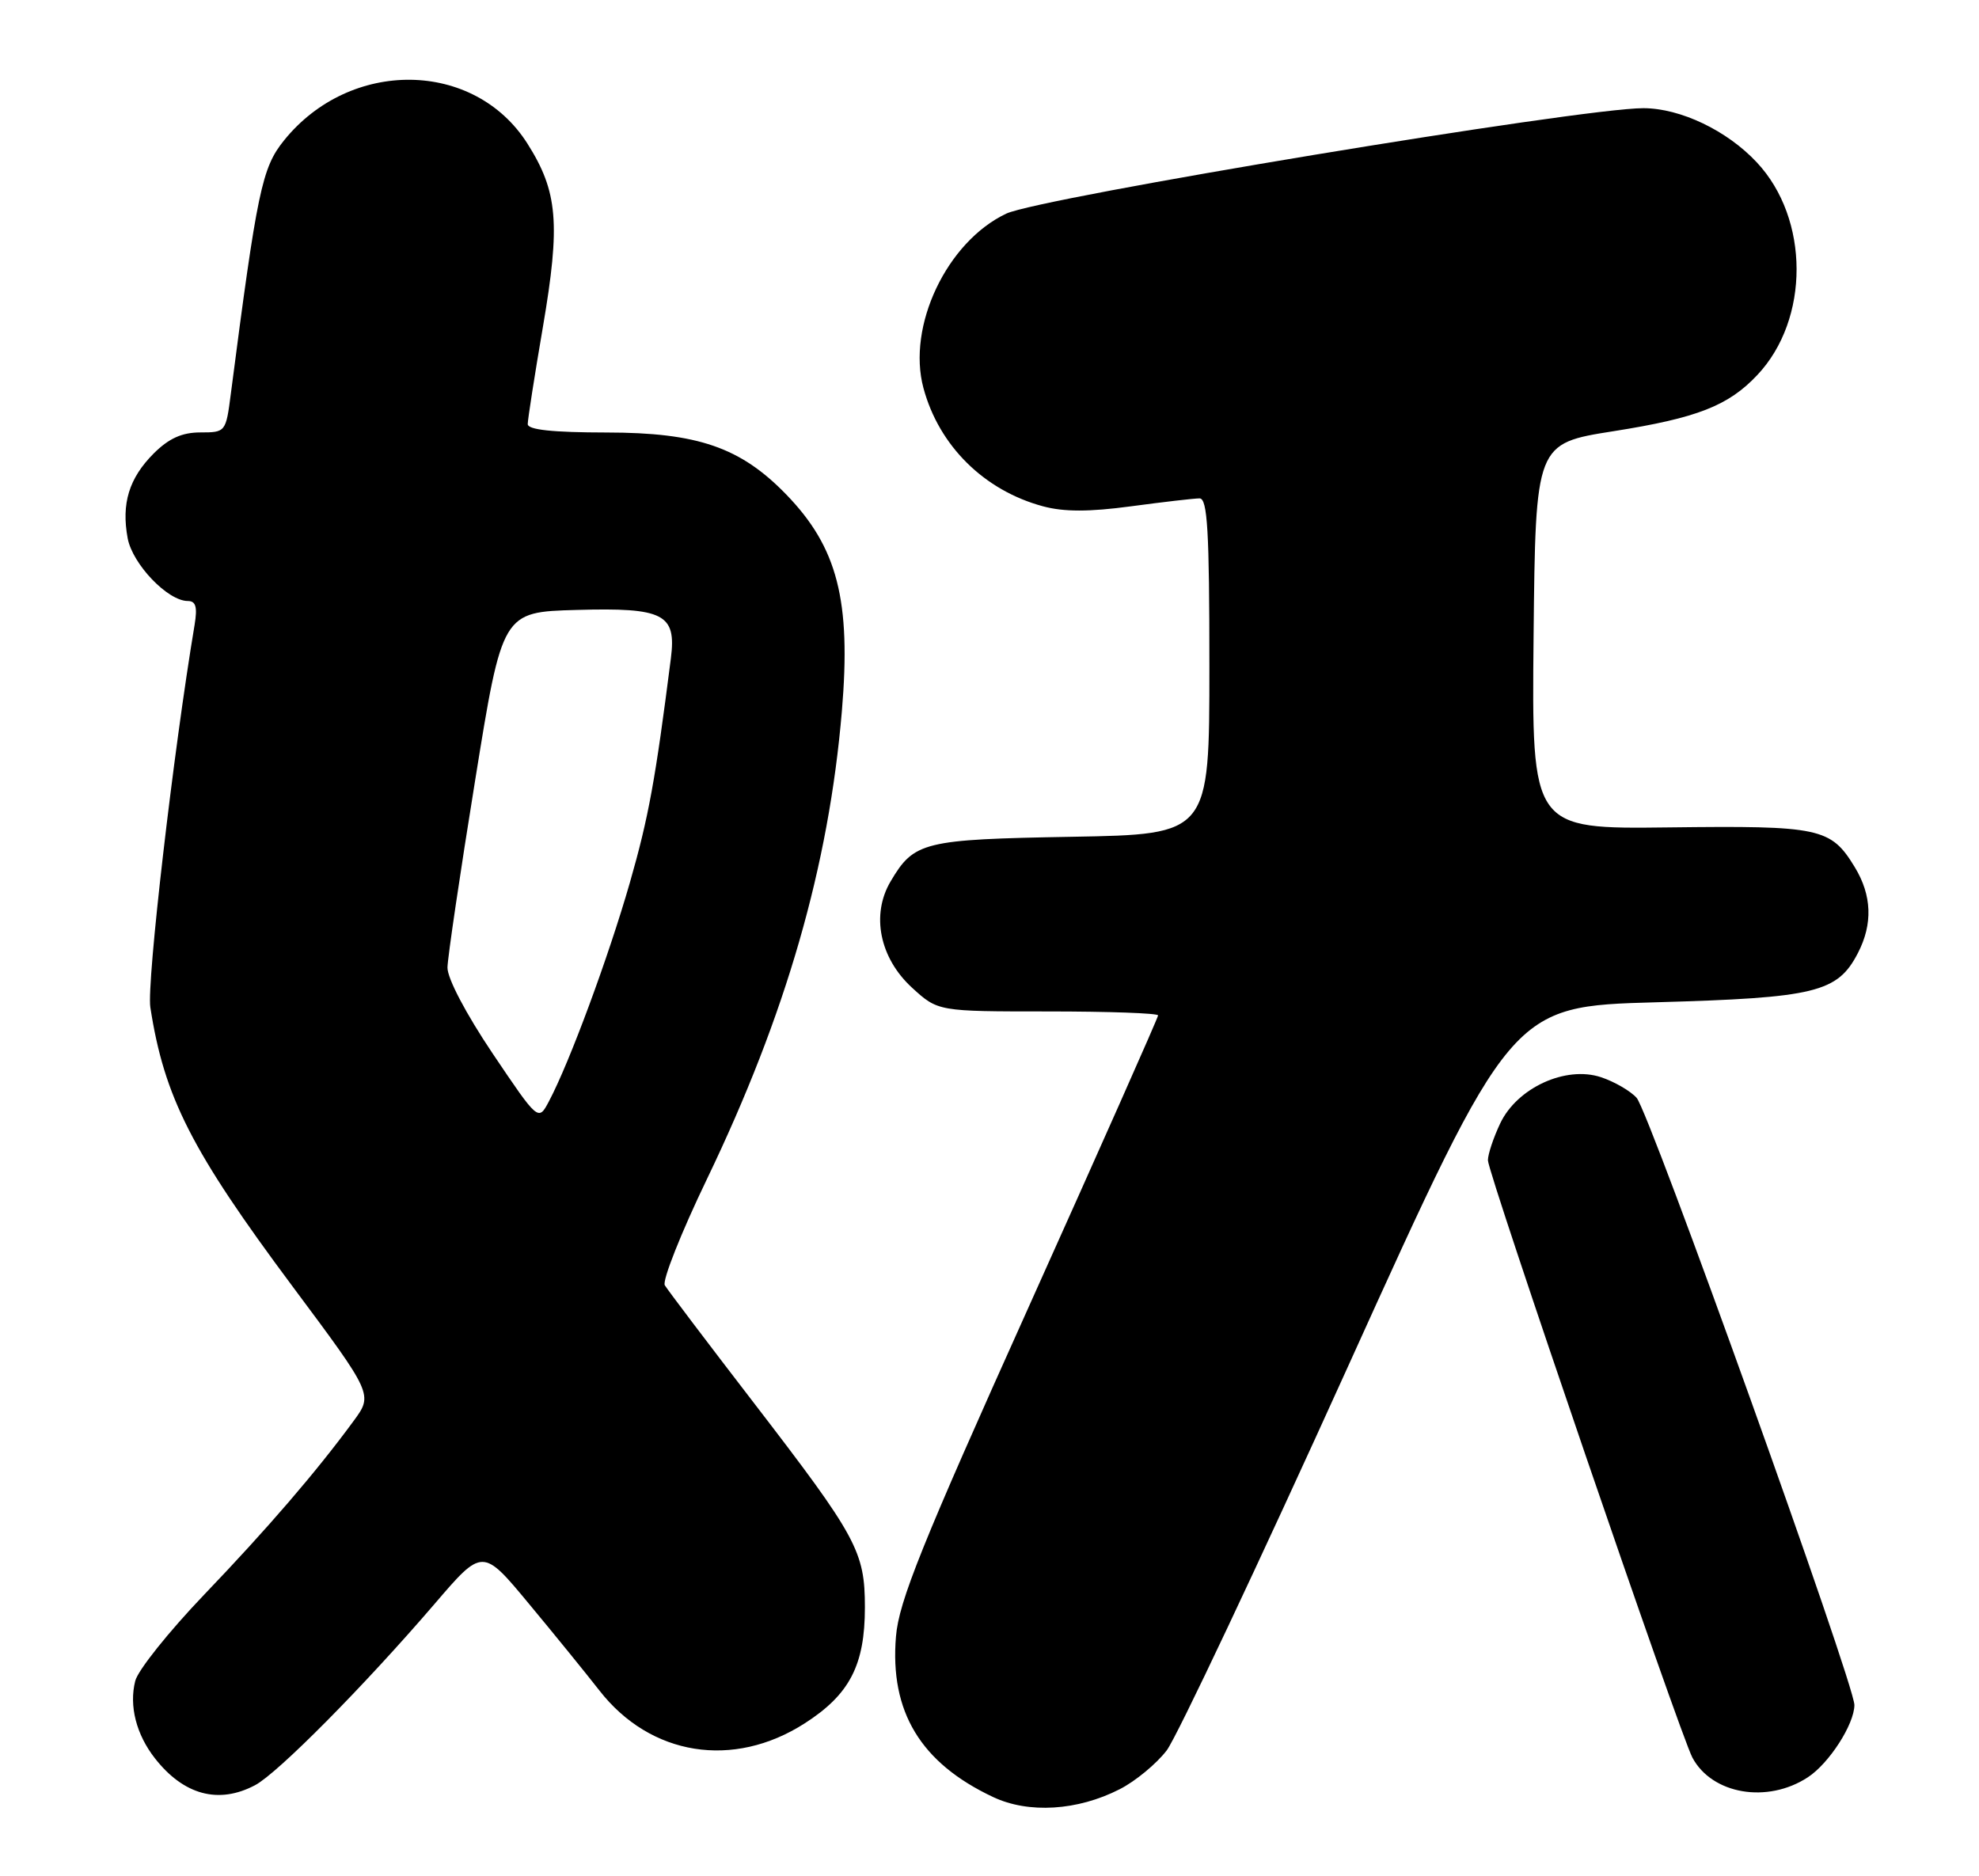 <?xml version="1.0" encoding="UTF-8" standalone="no"?>
<!DOCTYPE svg PUBLIC "-//W3C//DTD SVG 1.1//EN" "http://www.w3.org/Graphics/SVG/1.1/DTD/svg11.dtd" >
<svg xmlns="http://www.w3.org/2000/svg" xmlns:xlink="http://www.w3.org/1999/xlink" version="1.1" viewBox="0 0 270 256">
 <g >
 <path fill="currentColor"
d=" M 152.76 244.12 C 154.91 243.03 157.79 240.64 159.18 238.82 C 160.56 236.99 171.70 213.40 183.93 186.40 C 206.17 137.30 206.17 137.30 225.95 136.75 C 247.71 136.14 250.70 135.41 253.48 130.03 C 255.53 126.07 255.39 122.15 253.05 118.31 C 249.78 112.94 248.33 112.64 227.73 112.89 C 208.97 113.12 208.97 113.12 209.23 86.82 C 209.50 60.51 209.50 60.51 220.15 58.83 C 231.55 57.03 235.81 55.37 239.77 51.15 C 246.92 43.55 246.89 29.86 239.70 22.17 C 235.64 17.81 229.27 14.77 224.21 14.76 C 215.70 14.75 141.87 26.97 137.28 29.15 C 129.18 32.99 123.71 44.51 125.99 52.95 C 128.11 60.83 134.27 66.92 142.30 69.08 C 145.15 69.85 148.59 69.85 154.31 69.08 C 158.71 68.49 162.92 68.00 163.66 68.00 C 164.74 68.00 165.00 72.42 165.00 90.92 C 165.00 113.84 165.00 113.84 146.25 114.17 C 125.95 114.53 124.71 114.83 121.50 120.27 C 118.82 124.81 120.01 130.70 124.42 134.75 C 127.97 138.00 127.97 138.00 142.99 138.00 C 151.24 138.00 158.00 138.24 158.00 138.54 C 158.00 138.84 150.06 156.72 140.36 178.29 C 125.76 210.73 122.63 218.50 122.24 223.28 C 121.38 233.55 125.61 240.54 135.50 245.19 C 140.34 247.47 147.01 247.06 152.76 244.12 Z  M 34.80 243.57 C 37.90 241.93 49.67 230.04 59.28 218.85 C 65.84 211.19 65.84 211.19 72.19 218.85 C 75.69 223.06 79.99 228.36 81.77 230.64 C 88.73 239.58 100.04 241.39 109.79 235.13 C 115.92 231.20 118.00 227.19 118.00 219.31 C 118.00 211.69 116.93 209.72 102.92 191.50 C 96.57 183.25 91.08 175.99 90.70 175.36 C 90.33 174.74 92.92 168.20 96.47 160.83 C 107.23 138.44 113.07 118.21 114.86 97.02 C 116.13 81.92 114.27 74.68 107.25 67.45 C 101.02 61.03 95.19 59.02 82.75 59.01 C 75.38 59.00 72.00 58.64 72.00 57.86 C 72.00 57.23 72.93 51.27 74.07 44.61 C 76.48 30.51 76.11 26.14 71.95 19.58 C 64.70 8.16 47.77 7.95 38.74 19.17 C 35.74 22.89 35.09 26.00 31.49 53.75 C 30.82 58.95 30.78 59.00 27.33 59.00 C 24.83 59.00 23.04 59.81 20.97 61.87 C 17.60 65.25 16.54 68.71 17.42 73.45 C 18.09 76.99 22.89 82.00 25.62 82.00 C 26.72 82.00 26.95 82.81 26.55 85.25 C 23.65 102.56 20.00 134.11 20.51 137.43 C 22.40 149.69 26.14 157.03 39.90 175.50 C 50.90 190.26 50.90 190.26 48.24 193.88 C 43.15 200.82 36.49 208.56 27.83 217.60 C 23.04 222.61 18.81 227.89 18.45 229.35 C 17.59 232.75 18.59 236.66 21.15 239.92 C 25.07 244.92 29.83 246.20 34.80 243.57 Z  M 246.65 242.49 C 249.56 240.59 252.99 235.25 253.00 232.63 C 253.00 229.74 225.03 151.72 223.29 149.79 C 222.45 148.85 220.26 147.58 218.42 146.97 C 213.61 145.38 206.98 148.42 204.68 153.27 C 203.76 155.21 203.00 157.48 203.00 158.31 C 203.00 160.09 229.21 236.65 230.90 239.81 C 233.58 244.82 241.13 246.11 246.65 242.49 Z  M 67.22 143.75 C 63.56 138.30 61.02 133.47 61.05 132.00 C 61.08 130.62 62.77 119.15 64.82 106.50 C 68.53 83.50 68.53 83.50 78.66 83.22 C 90.58 82.88 92.30 83.77 91.53 89.82 C 89.41 106.46 88.50 111.47 85.93 120.44 C 83.01 130.60 77.70 144.97 74.90 150.25 C 73.45 153.00 73.45 153.00 67.22 143.75 Z "/>
</g>
</svg>